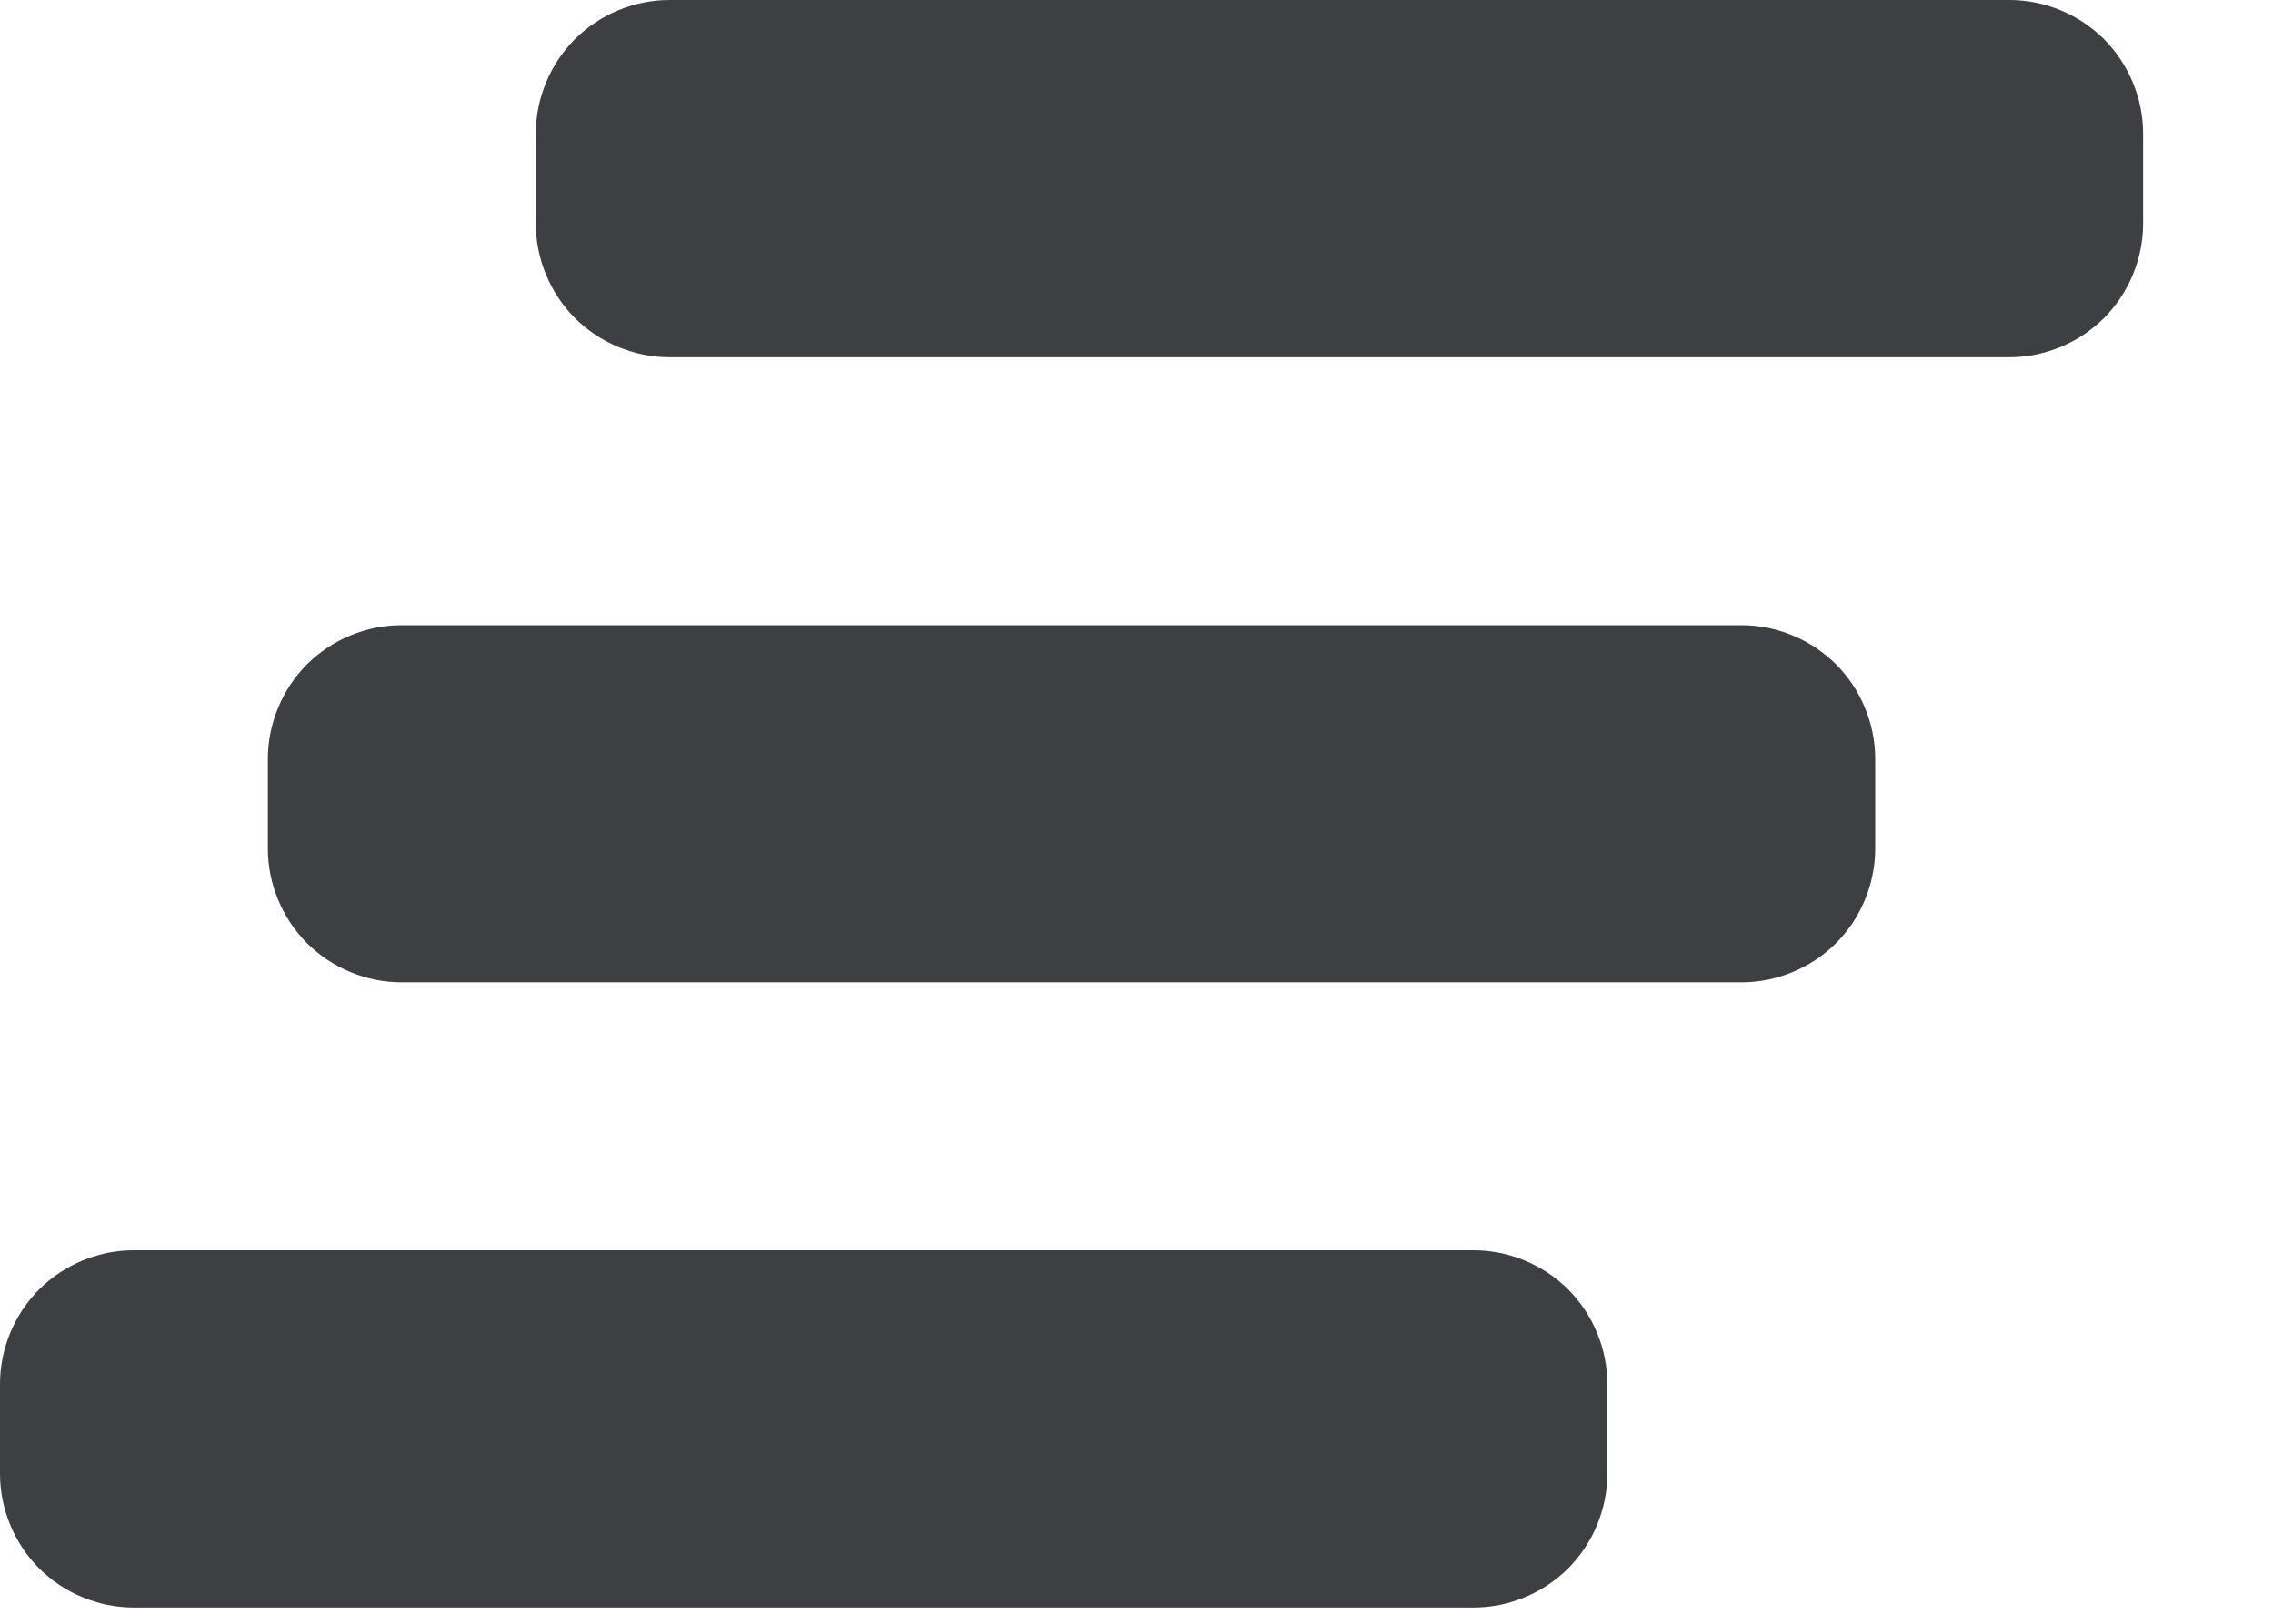 <?xml version="1.0" encoding="utf-8"?>
<svg width="14px" height="10px" viewBox="0 0 14 10" version="1.1" xmlns:xlink="http://www.w3.org/1999/xlink" xmlns="http://www.w3.org/2000/svg">
  <desc>Created with Lunacy</desc>
  <g id="navigation-menu-2">
    <path d="M0.824 0L9.076 0Q9.157 0 9.237 0.016Q9.316 0.032 9.391 0.063Q9.466 0.094 9.534 0.139Q9.601 0.184 9.659 0.241Q9.716 0.299 9.761 0.366Q9.806 0.434 9.837 0.509Q9.868 0.584 9.884 0.663Q9.9 0.743 9.9 0.824L9.9 1.376Q9.9 1.457 9.884 1.537Q9.868 1.616 9.837 1.691Q9.806 1.766 9.761 1.834Q9.716 1.901 9.659 1.959Q9.601 2.016 9.534 2.061Q9.466 2.106 9.391 2.137Q9.316 2.168 9.237 2.184Q9.157 2.2 9.076 2.2L0.824 2.2Q0.743 2.2 0.663 2.184Q0.584 2.168 0.509 2.137Q0.434 2.106 0.366 2.061Q0.299 2.016 0.241 1.959Q0.184 1.901 0.139 1.834Q0.094 1.766 0.063 1.691Q0.032 1.616 0.016 1.537Q0 1.457 0 1.376L0 0.824Q0 0.743 0.016 0.663Q0.032 0.584 0.063 0.509Q0.094 0.434 0.139 0.366Q0.184 0.299 0.241 0.241Q0.299 0.184 0.366 0.139Q0.434 0.094 0.509 0.063Q0.584 0.032 0.663 0.016Q0.743 0 0.824 0L0.824 0Z" transform="translate(3.3 0)" id="Rectangle" fill="#3E3F42" stroke="none" />
    <path d="M0.824 0L9.076 0Q9.157 0 9.237 0.016Q9.316 0.032 9.391 0.063Q9.466 0.094 9.534 0.139Q9.601 0.184 9.659 0.241Q9.716 0.299 9.761 0.366Q9.806 0.434 9.837 0.509Q9.868 0.584 9.884 0.663Q9.9 0.743 9.9 0.824L9.9 1.376Q9.9 1.457 9.884 1.537Q9.868 1.616 9.837 1.691Q9.806 1.766 9.761 1.834Q9.716 1.901 9.659 1.959Q9.601 2.016 9.534 2.061Q9.466 2.106 9.391 2.137Q9.316 2.168 9.237 2.184Q9.157 2.2 9.076 2.2L0.824 2.2Q0.743 2.2 0.663 2.184Q0.584 2.168 0.509 2.137Q0.434 2.106 0.366 2.061Q0.299 2.016 0.241 1.959Q0.184 1.901 0.139 1.834Q0.094 1.766 0.063 1.691Q0.032 1.616 0.016 1.537Q0 1.457 0 1.376L0 0.824Q0 0.743 0.016 0.663Q0.032 0.584 0.063 0.509Q0.094 0.434 0.139 0.366Q0.184 0.299 0.241 0.241Q0.299 0.184 0.366 0.139Q0.434 0.094 0.509 0.063Q0.584 0.032 0.663 0.016Q0.743 0 0.824 0L0.824 0Z" transform="translate(1.65 3.85)" id="Rectangle" fill="#3E3F42" stroke="none" />
    <path d="M0.824 0L9.076 0Q9.157 0 9.237 0.016Q9.316 0.032 9.391 0.063Q9.466 0.094 9.534 0.139Q9.601 0.184 9.659 0.241Q9.716 0.299 9.761 0.366Q9.806 0.434 9.837 0.509Q9.868 0.584 9.884 0.663Q9.9 0.743 9.9 0.824L9.9 1.376Q9.9 1.457 9.884 1.537Q9.868 1.616 9.837 1.691Q9.806 1.766 9.761 1.834Q9.716 1.901 9.659 1.959Q9.601 2.016 9.534 2.061Q9.466 2.106 9.391 2.137Q9.316 2.168 9.237 2.184Q9.157 2.2 9.076 2.2L0.824 2.2Q0.743 2.2 0.663 2.184Q0.584 2.168 0.509 2.137Q0.434 2.106 0.366 2.061Q0.299 2.016 0.241 1.959Q0.184 1.901 0.139 1.834Q0.094 1.766 0.063 1.691Q0.032 1.616 0.016 1.537Q0 1.457 0 1.376L0 0.824Q0 0.743 0.016 0.663Q0.032 0.584 0.063 0.509Q0.094 0.434 0.139 0.366Q0.184 0.299 0.241 0.241Q0.299 0.184 0.366 0.139Q0.434 0.094 0.509 0.063Q0.584 0.032 0.663 0.016Q0.743 0 0.824 0L0.824 0Z" transform="translate(0 7.7)" id="Rectangle" fill="#3E3F42" stroke="none" />
  </g>
</svg>